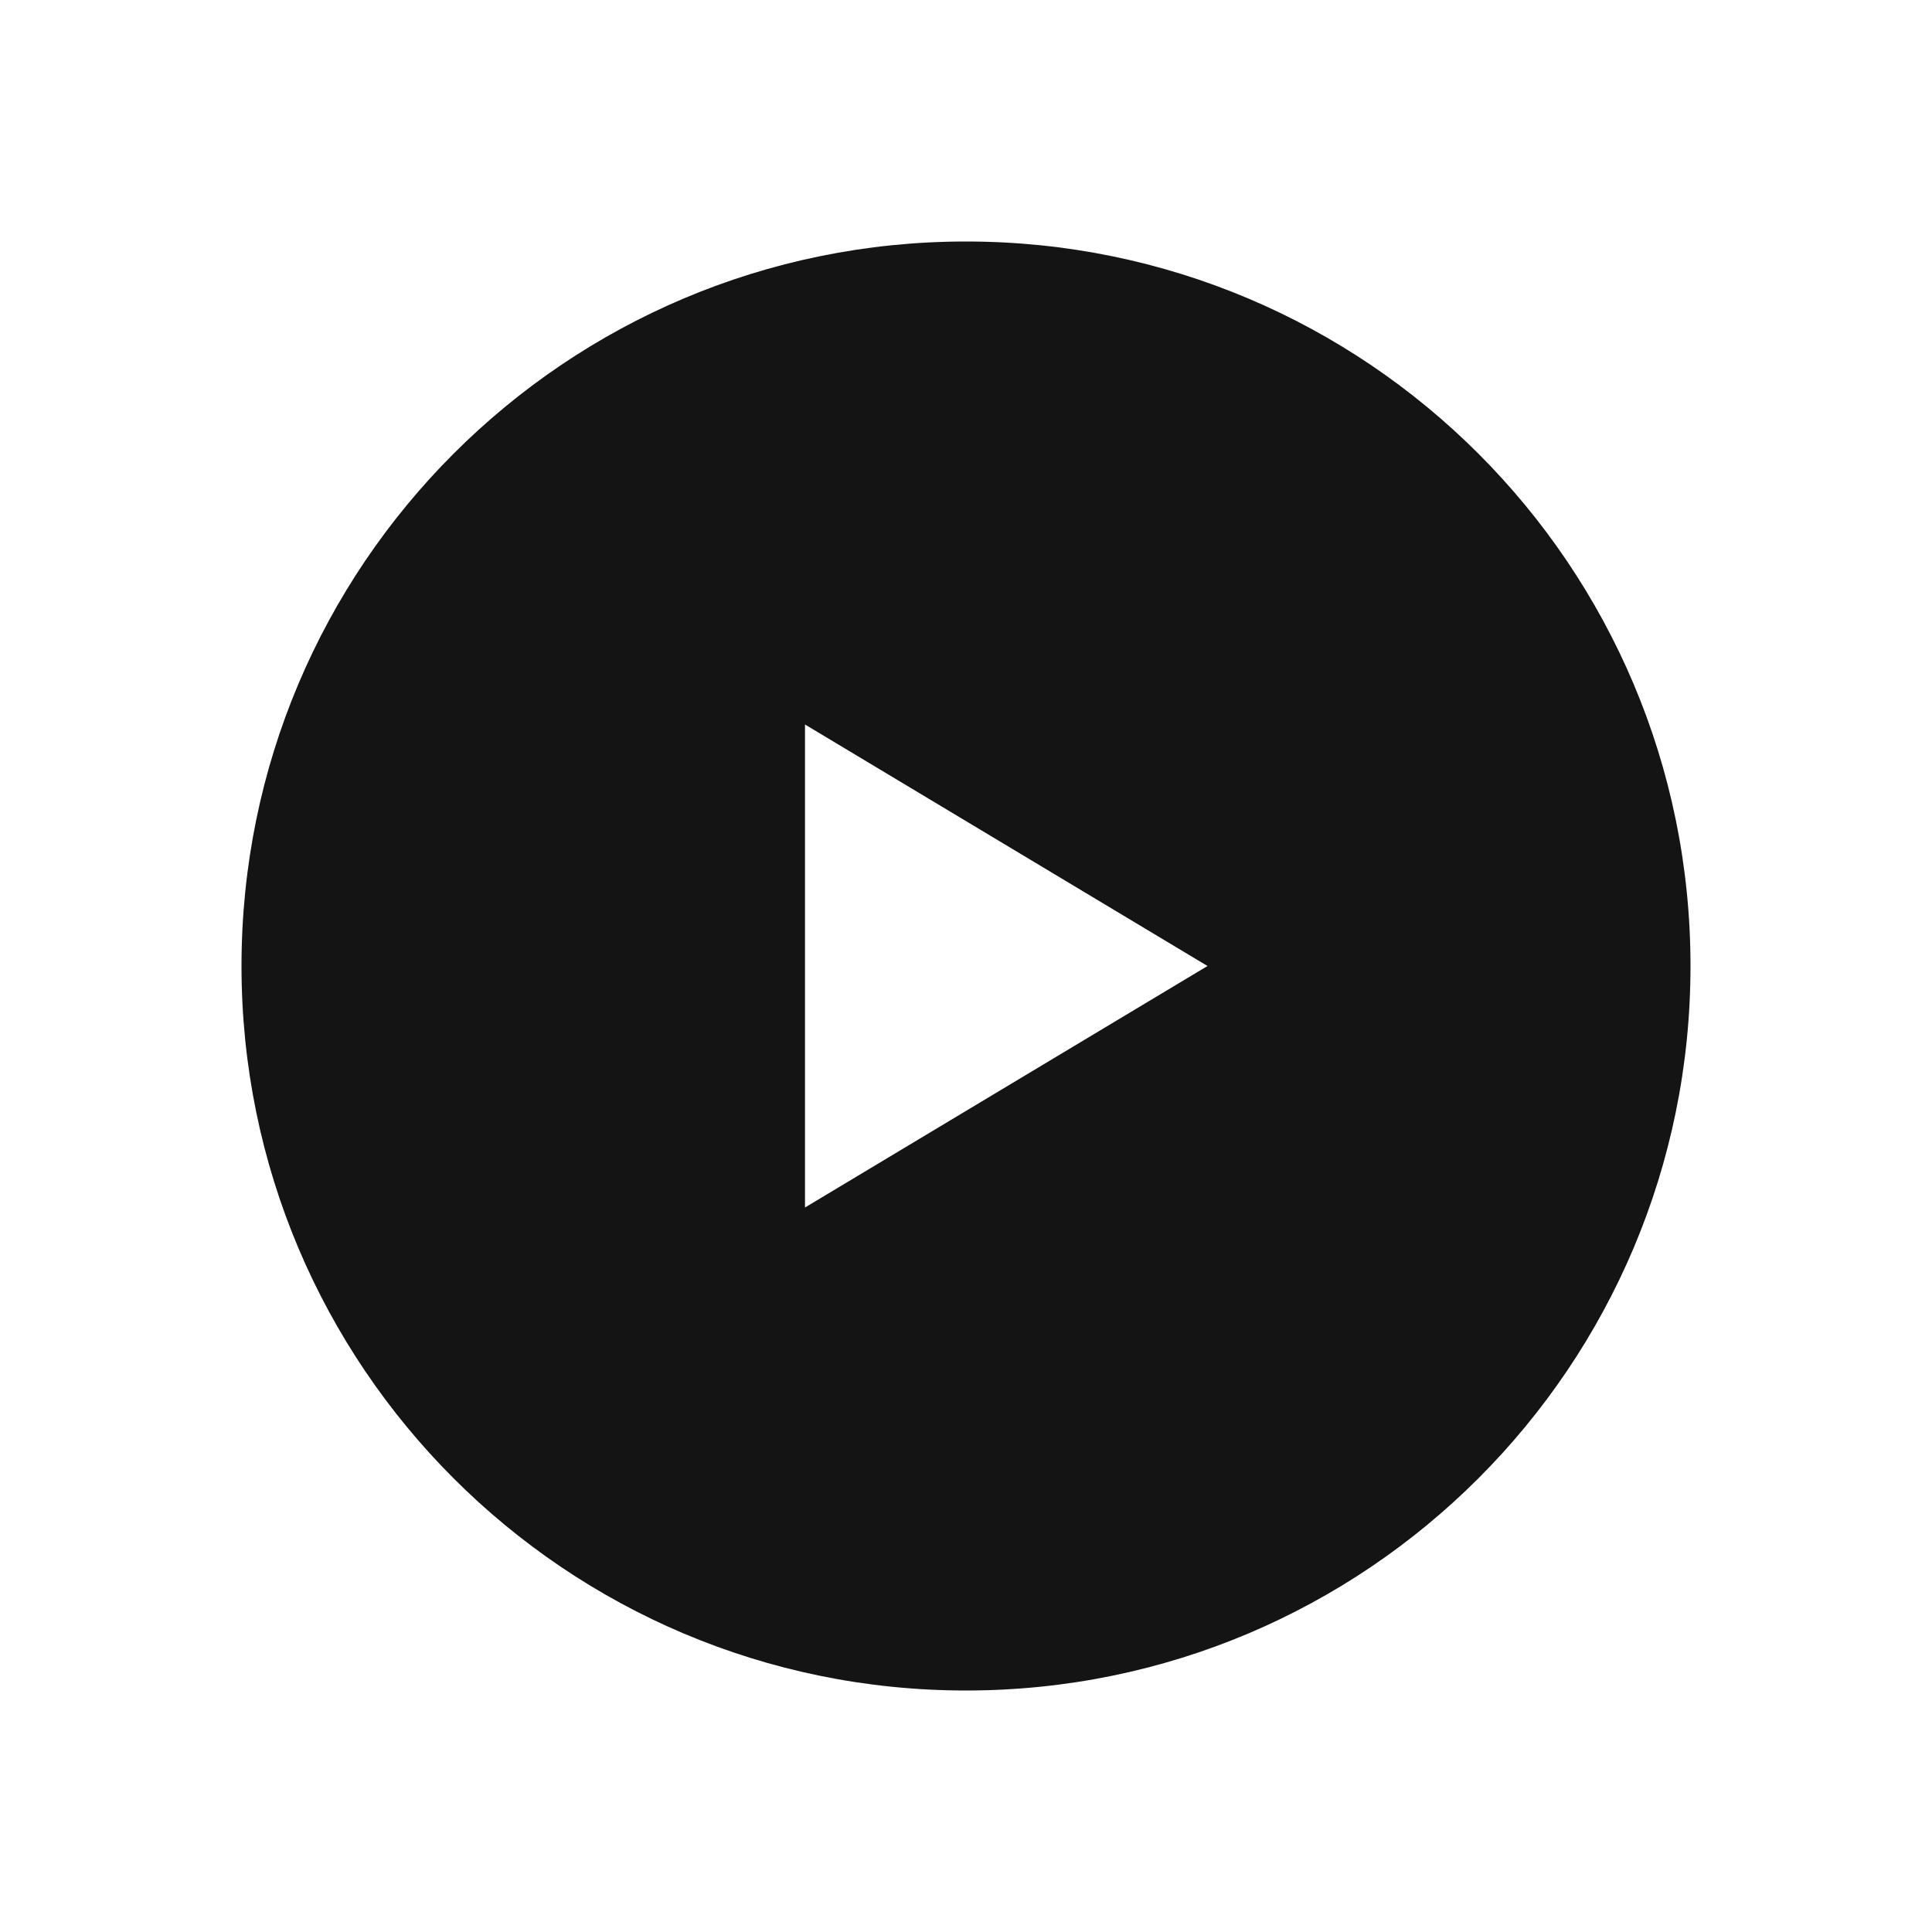 <svg xmlns="http://www.w3.org/2000/svg" viewBox="0 0 24 24" class="dsktp-subnav__subdrawer-cta-svg" fill="currentColor" width="24"  height="24" ><path d="M12,3 C16.973,3 21,7.027 21,12 C21,16.973 16.973,21 12,21 C7.027,21 3,16.973 3,12 C3,7.027 7.027,3 12,3 Z M10,9 L10,15 L15,12 L10,9 Z" fill="#141415"></path> </svg>